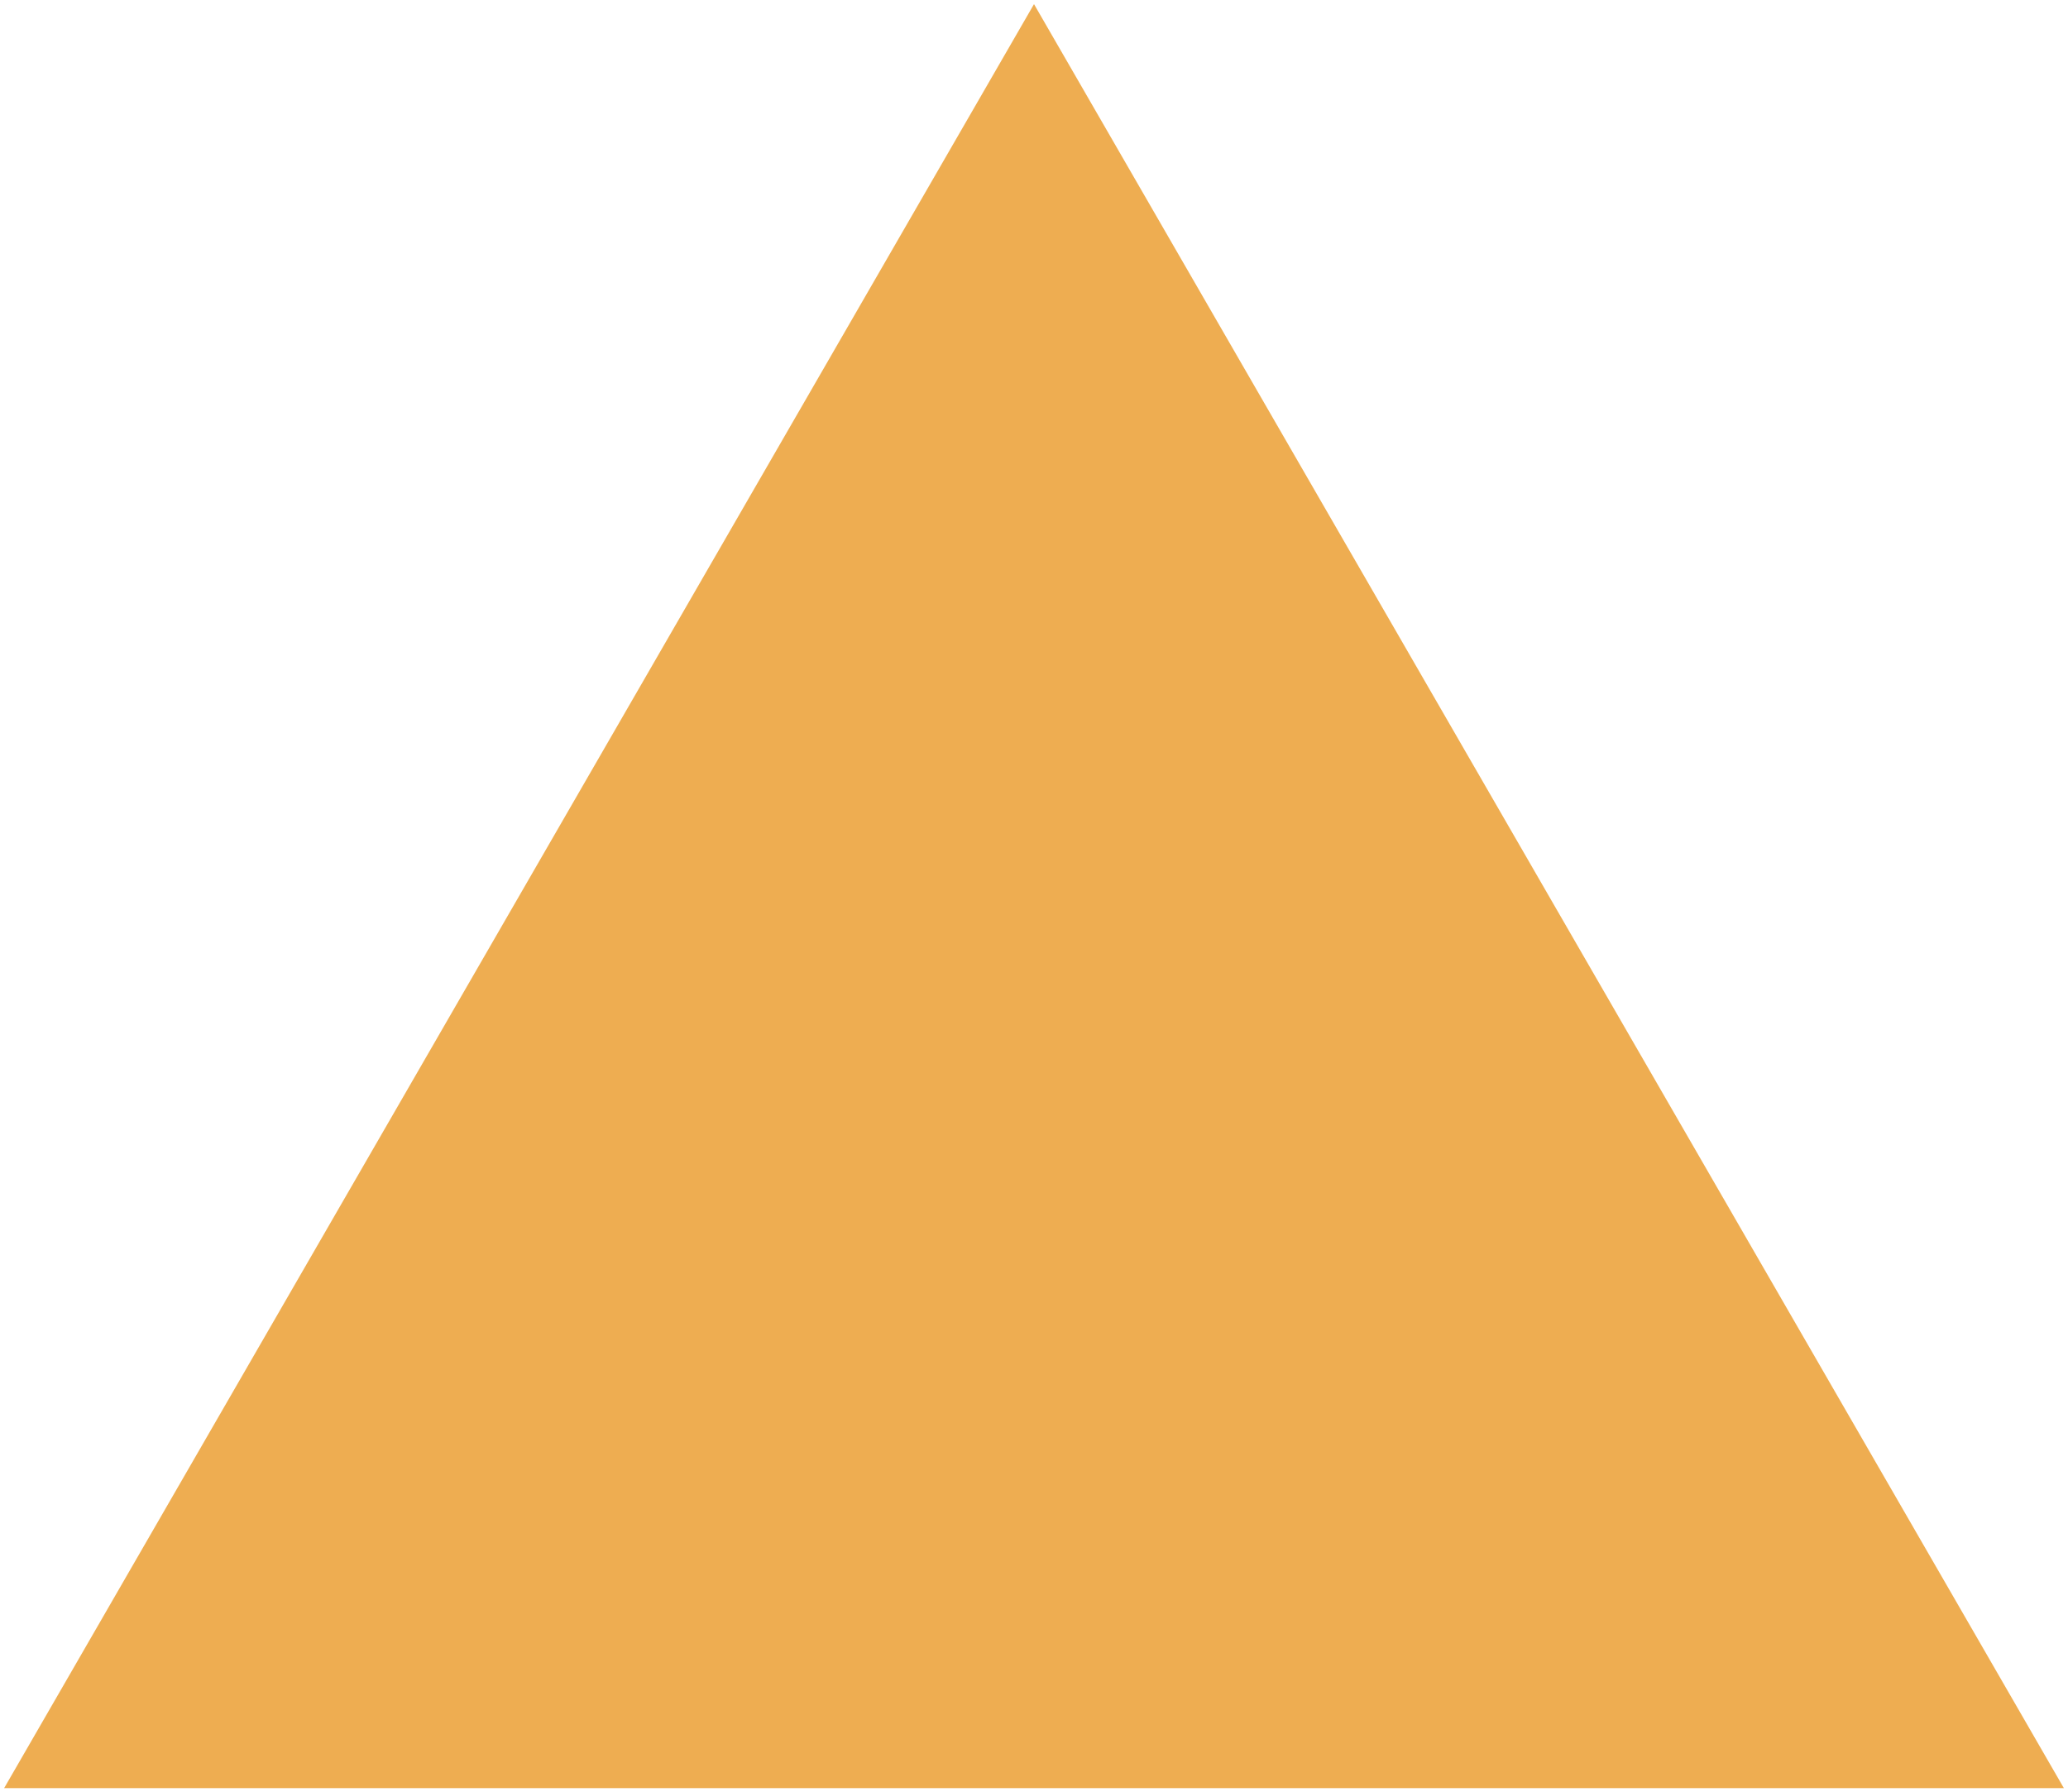 <svg xmlns="http://www.w3.org/2000/svg" xmlns:xlink="http://www.w3.org/1999/xlink" version="1.1" baseProfile="full" viewBox="0 0 502 435">
    <filter id="dropShadow" x="0" y="0" width="200%" height="200%">
        <feOffset result="offOut" in="SourceGraphic" dx="0" dy="0" />
        <feColorMatrix result="matrixOut" in="offOut" type="matrix" values="0.2 0 0 0 0 0 0.2 0 0 0 0 0 0.2 0 0 0 0 0 1 0" />
        <feGaussianBlur result="blurOut" in="matrixOut" stdDeviation="1" />
        <feBlend in="SourceGraphic" in2="blurOut" mode="normal" />
    </filter>
    <polygon points="1,434 501,434 251,1" fill="#EEAD51" filter="url(#dropShadow)" />
</svg>